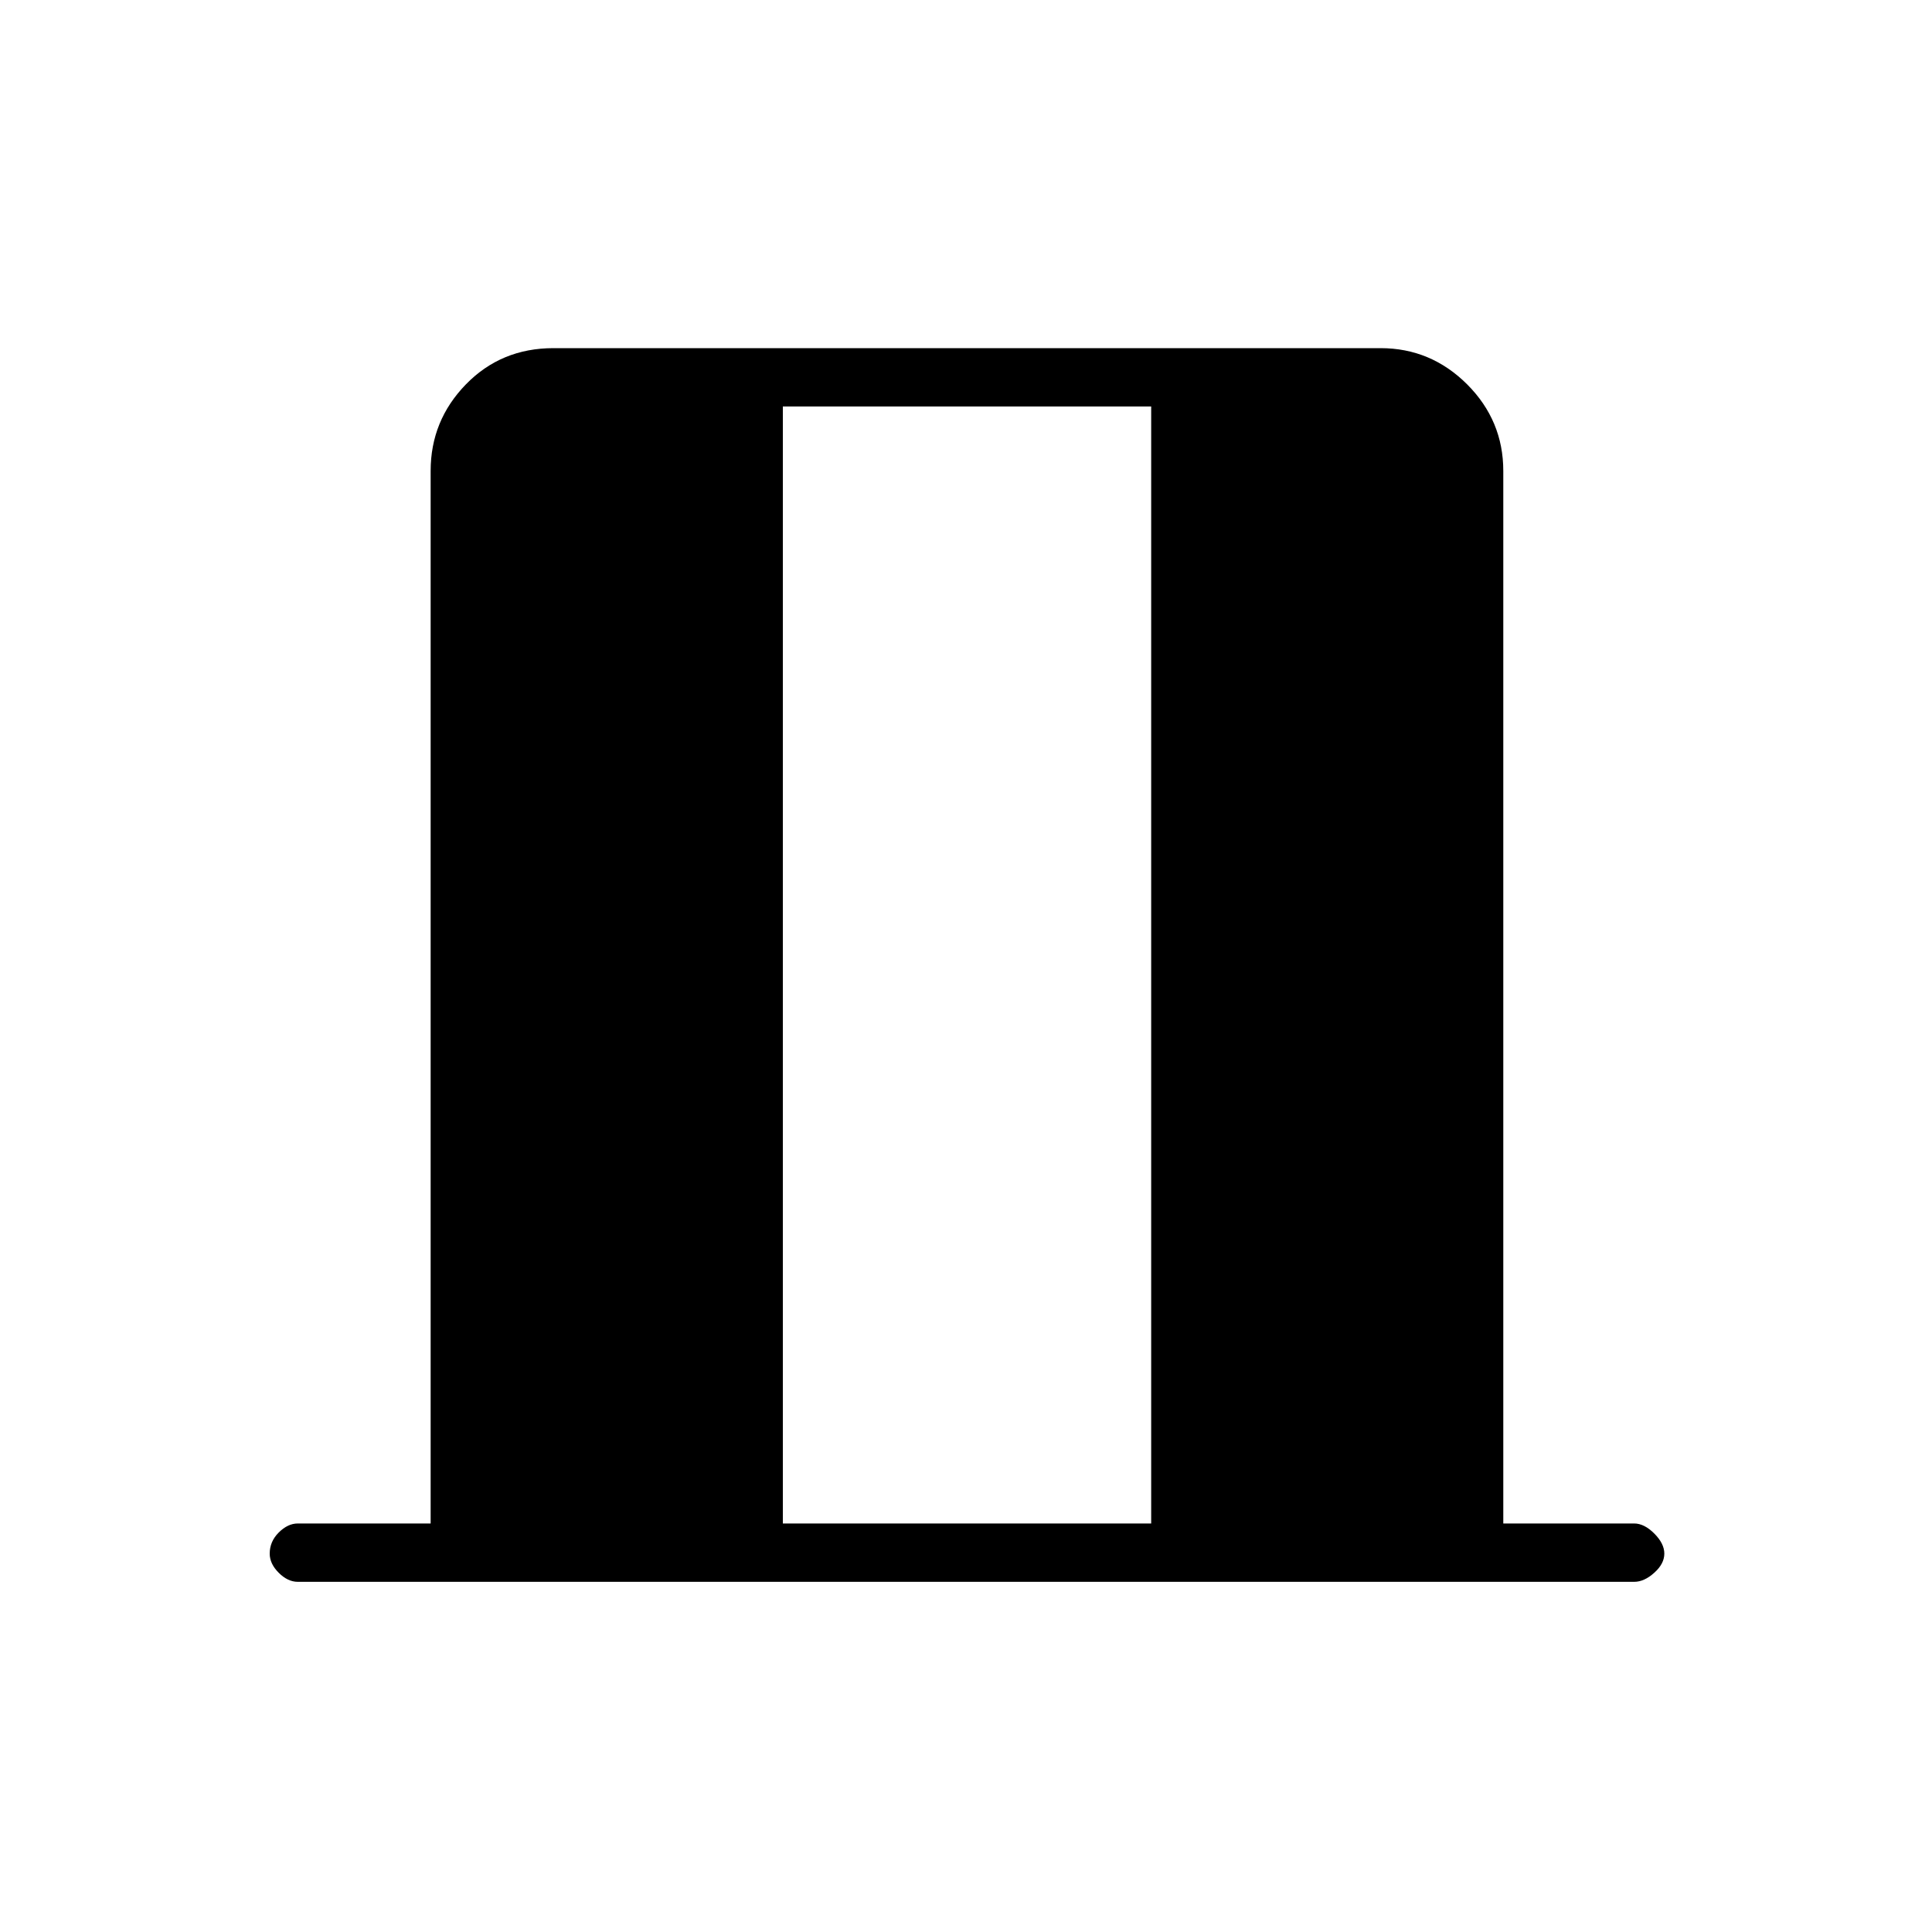 <svg xmlns="http://www.w3.org/2000/svg" height="20" width="20"><path d="M8.104 15.771h3.813V4.208H8.104Zm-5.021.604q-.104 0-.198-.094-.093-.093-.093-.198 0-.125.093-.218.094-.094.198-.094h1.375V4.875q0-.521.365-.896t.906-.375h8.563q.52 0 .896.375.374.375.374.896v10.896h1.355q.104 0 .208.104t.104.208q0 .105-.104.198-.104.094-.208.094Z"/></svg>
